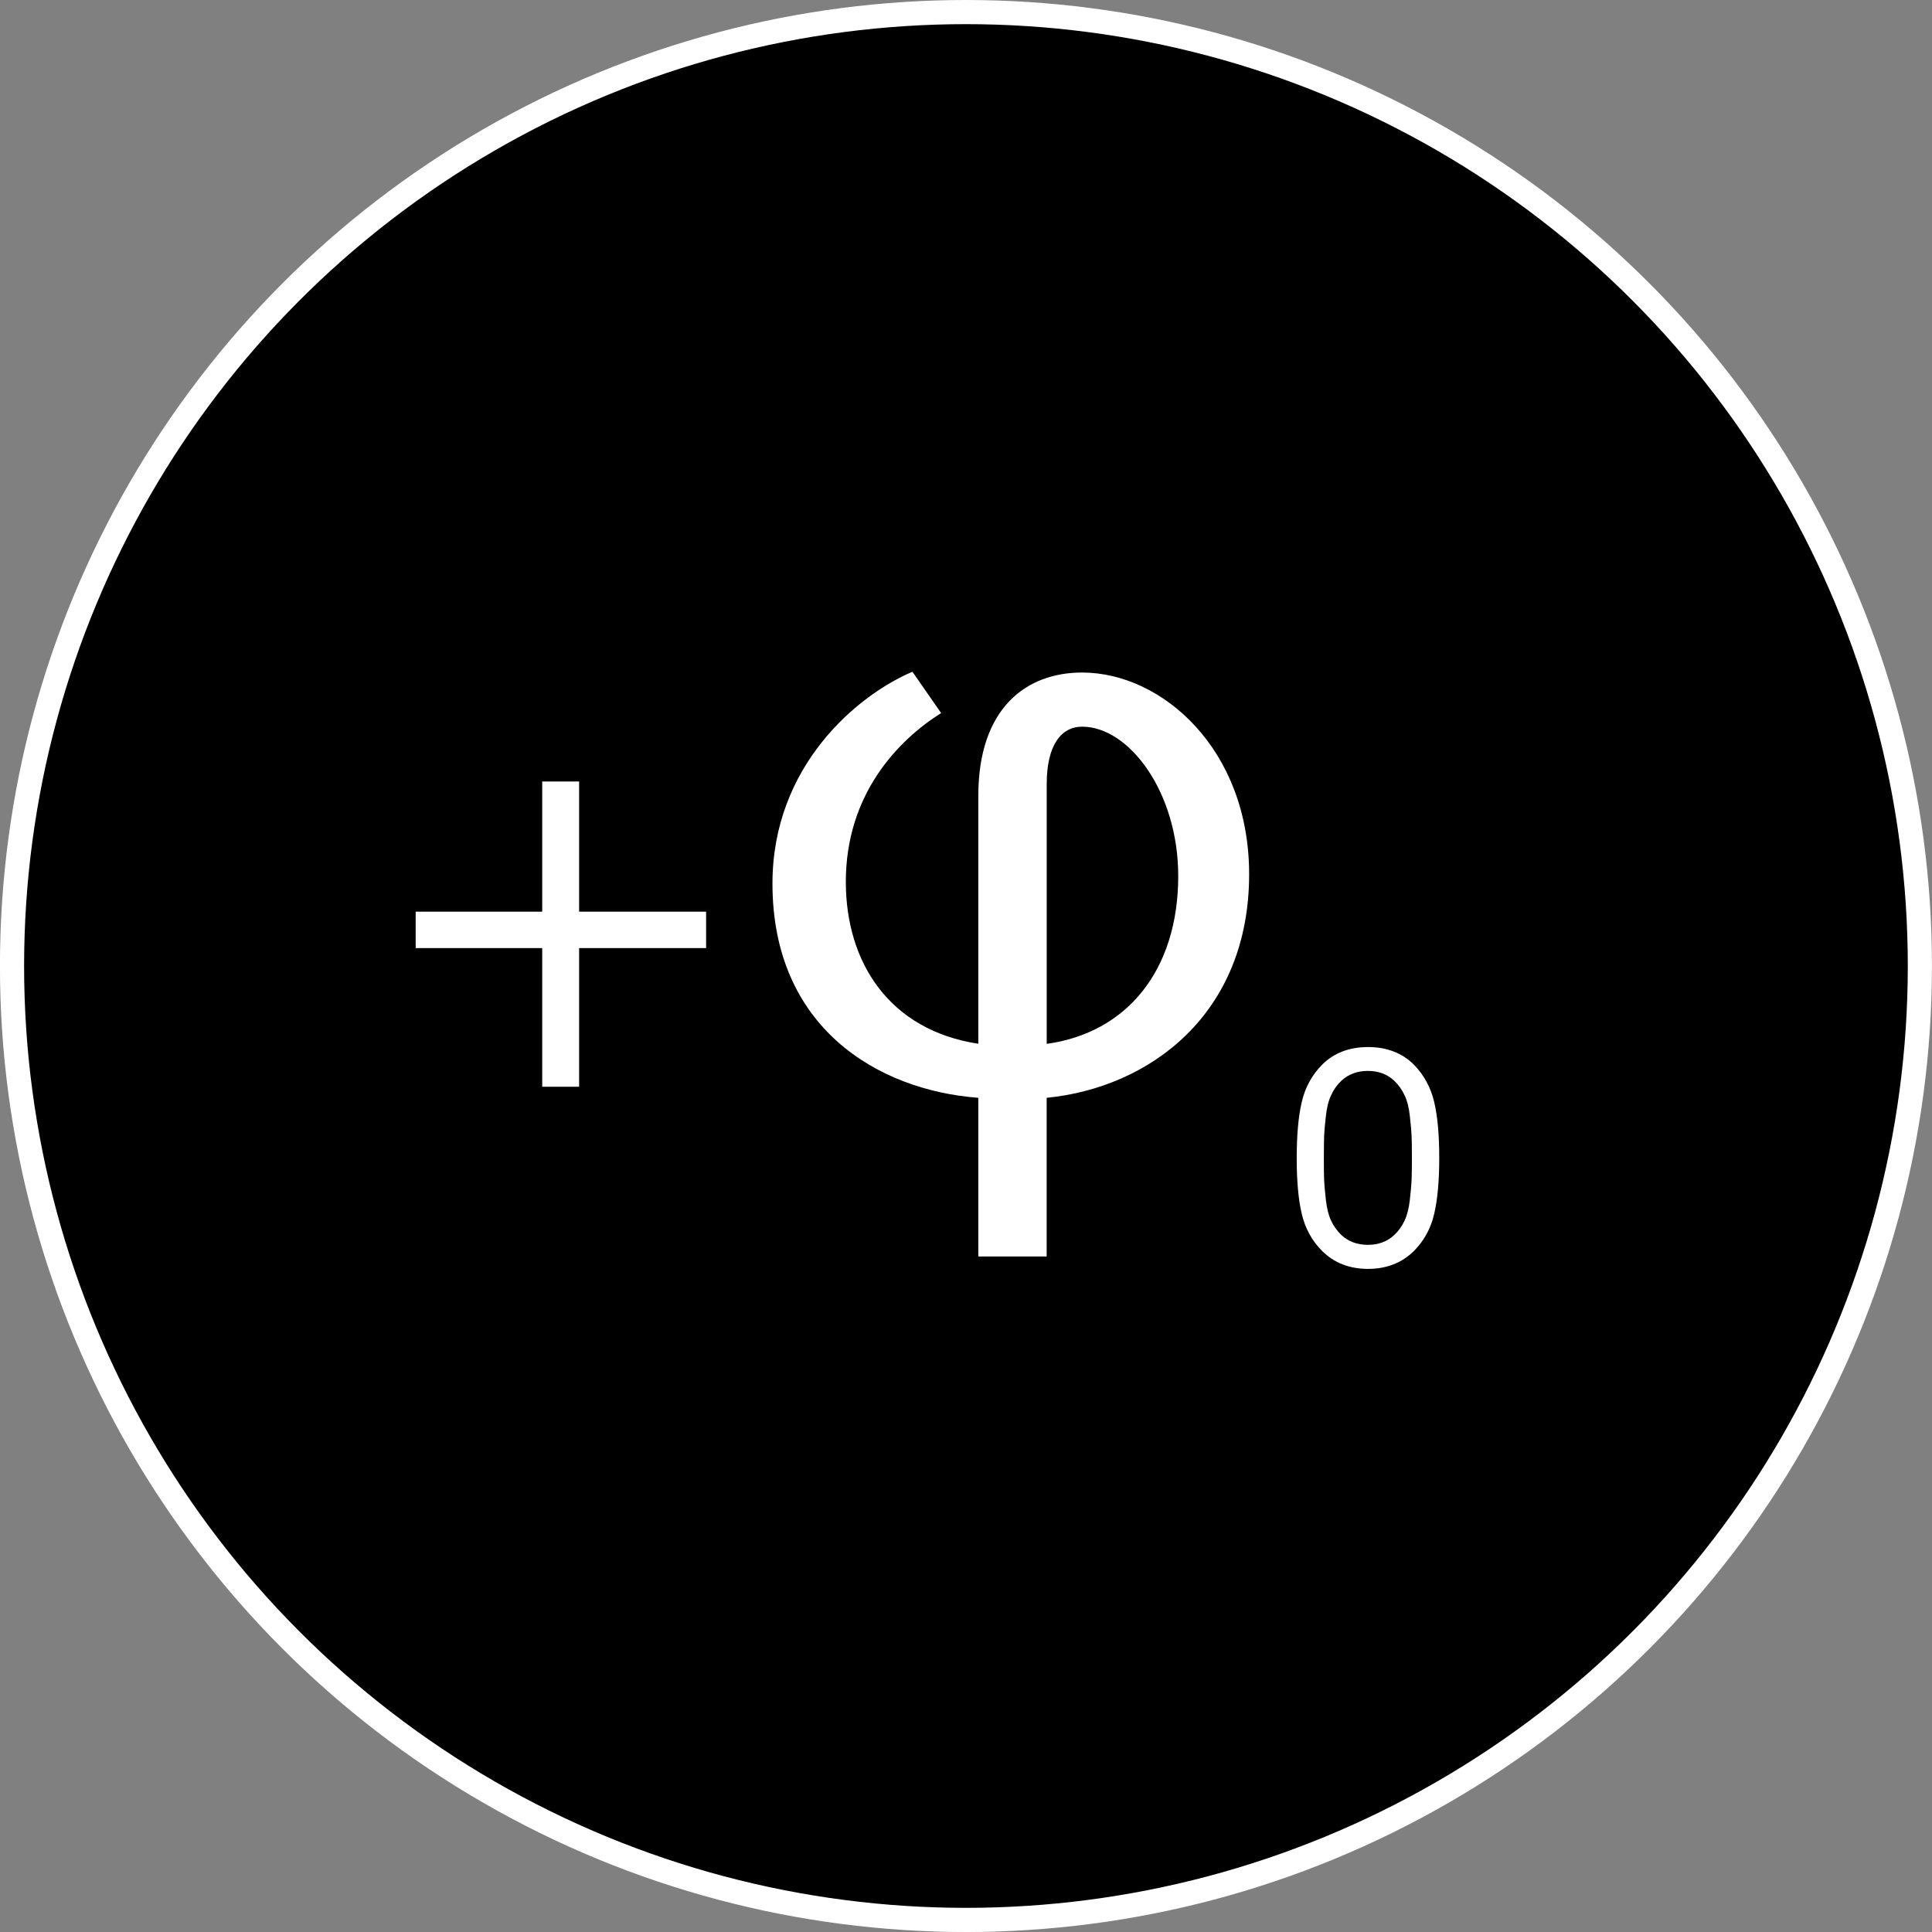 <?xml version="1.0" encoding="utf-8"?>
<!-- Generator: Adobe Illustrator 14.0.0, SVG Export Plug-In  -->
<!DOCTYPE svg PUBLIC "-//W3C//DTD SVG 1.1//EN" "http://www.w3.org/Graphics/SVG/1.1/DTD/svg11.dtd">
<svg version="1.1"
	 xmlns="http://www.w3.org/2000/svg" xmlns:xlink="http://www.w3.org/1999/xlink" xmlns:a="http://ns.adobe.com/AdobeSVGViewerExtensions/3.0/"
	 x="0px" y="0px" width="40px" height="40px" viewBox="40.01 0 40 40" enable-background="new 40.01 0 40 40" xml:space="preserve">
<rect x="40.01" y="0" width="40" height="40" fill="#808080" stroke="none"/>
<defs>
</defs>
<circle fill="#000000" stroke="#fff" stroke-width="0.5" stroke-miterlimit="10" cx="60.009" cy="20" r="19.75"/>
<path fill="#fff" d="M54.629,19.629H52V22.5h-0.764v-2.871h-2.62v-0.754h2.62V16.18H52v2.695h2.629V19.629z"/>
<path fill="#fff" d="M59.495,14.763c-0.891,0.561-1.973,1.678-1.973,3.494c0,1.677,0.908,3.074,2.743,3.353v-5.134
	c0-1.818,0.995-2.552,2.148-2.552c1.66,0,3.459,1.59,3.459,4.176c0,2.899-2.062,4.419-4.192,4.629v3.285h-1.415v-3.285
	c-2.097-0.158-4.262-1.467-4.262-4.436c0-2.428,1.746-3.896,2.898-4.385L59.495,14.763z M61.68,21.612
	c1.658-0.228,2.724-1.52,2.724-3.476c0-1.73-1.013-3.091-1.99-3.091c-0.435,0-0.733,0.385-0.733,1.188V21.612L61.68,21.612z"/>
<path fill="#fff" d="M69.703,22.814c0.071,0.298,0.105,0.685,0.105,1.16c0,0.476-0.035,0.861-0.105,1.159
	c-0.068,0.298-0.208,0.552-0.415,0.763c-0.251,0.25-0.571,0.375-0.955,0.375c-0.385,0-0.705-0.126-0.954-0.375
	c-0.208-0.21-0.348-0.466-0.417-0.763c-0.071-0.297-0.105-0.683-0.105-1.159c0-0.475,0.035-0.862,0.105-1.16
	c0.07-0.3,0.209-0.554,0.417-0.767c0.246-0.246,0.565-0.369,0.954-0.369c0.39,0,0.709,0.123,0.955,0.369
	C69.493,22.26,69.632,22.514,69.703,22.814z M69.235,24.443c0.004-0.097,0.007-0.252,0.007-0.469c0-0.216-0.003-0.372-0.007-0.468
	c-0.004-0.094-0.017-0.228-0.036-0.401c-0.018-0.172-0.055-0.315-0.109-0.429c-0.054-0.115-0.124-0.215-0.214-0.3
	c-0.143-0.136-0.327-0.204-0.546-0.204c-0.221,0-0.403,0.069-0.548,0.204c-0.09,0.084-0.161,0.184-0.213,0.3
	c-0.054,0.113-0.089,0.257-0.108,0.429c-0.018,0.171-0.032,0.305-0.036,0.401c-0.003,0.096-0.006,0.252-0.006,0.468
	c0,0.217,0.001,0.373,0.006,0.469c0.004,0.093,0.018,0.228,0.036,0.4c0.02,0.172,0.054,0.315,0.108,0.429
	c0.052,0.114,0.125,0.212,0.213,0.298c0.143,0.135,0.327,0.203,0.548,0.203c0.219,0,0.403-0.068,0.546-0.203
	c0.09-0.085,0.161-0.184,0.214-0.298c0.054-0.114,0.089-0.257,0.109-0.429C69.218,24.671,69.231,24.537,69.235,24.443z"/>
<rect id="_x3C_Slice_x3E__19_" x="40.01" fill="none" width="40" height="40"/>
<circle fill="#000000" stroke="#fff" stroke-width="0.5" stroke-miterlimit="10" cx="20.009" cy="60" r="19.76"/>
<circle fill="#000000" stroke="#fff" stroke-width="0.5" stroke-miterlimit="10" cx="60.01" cy="60" r="19.76"/>
</svg>
